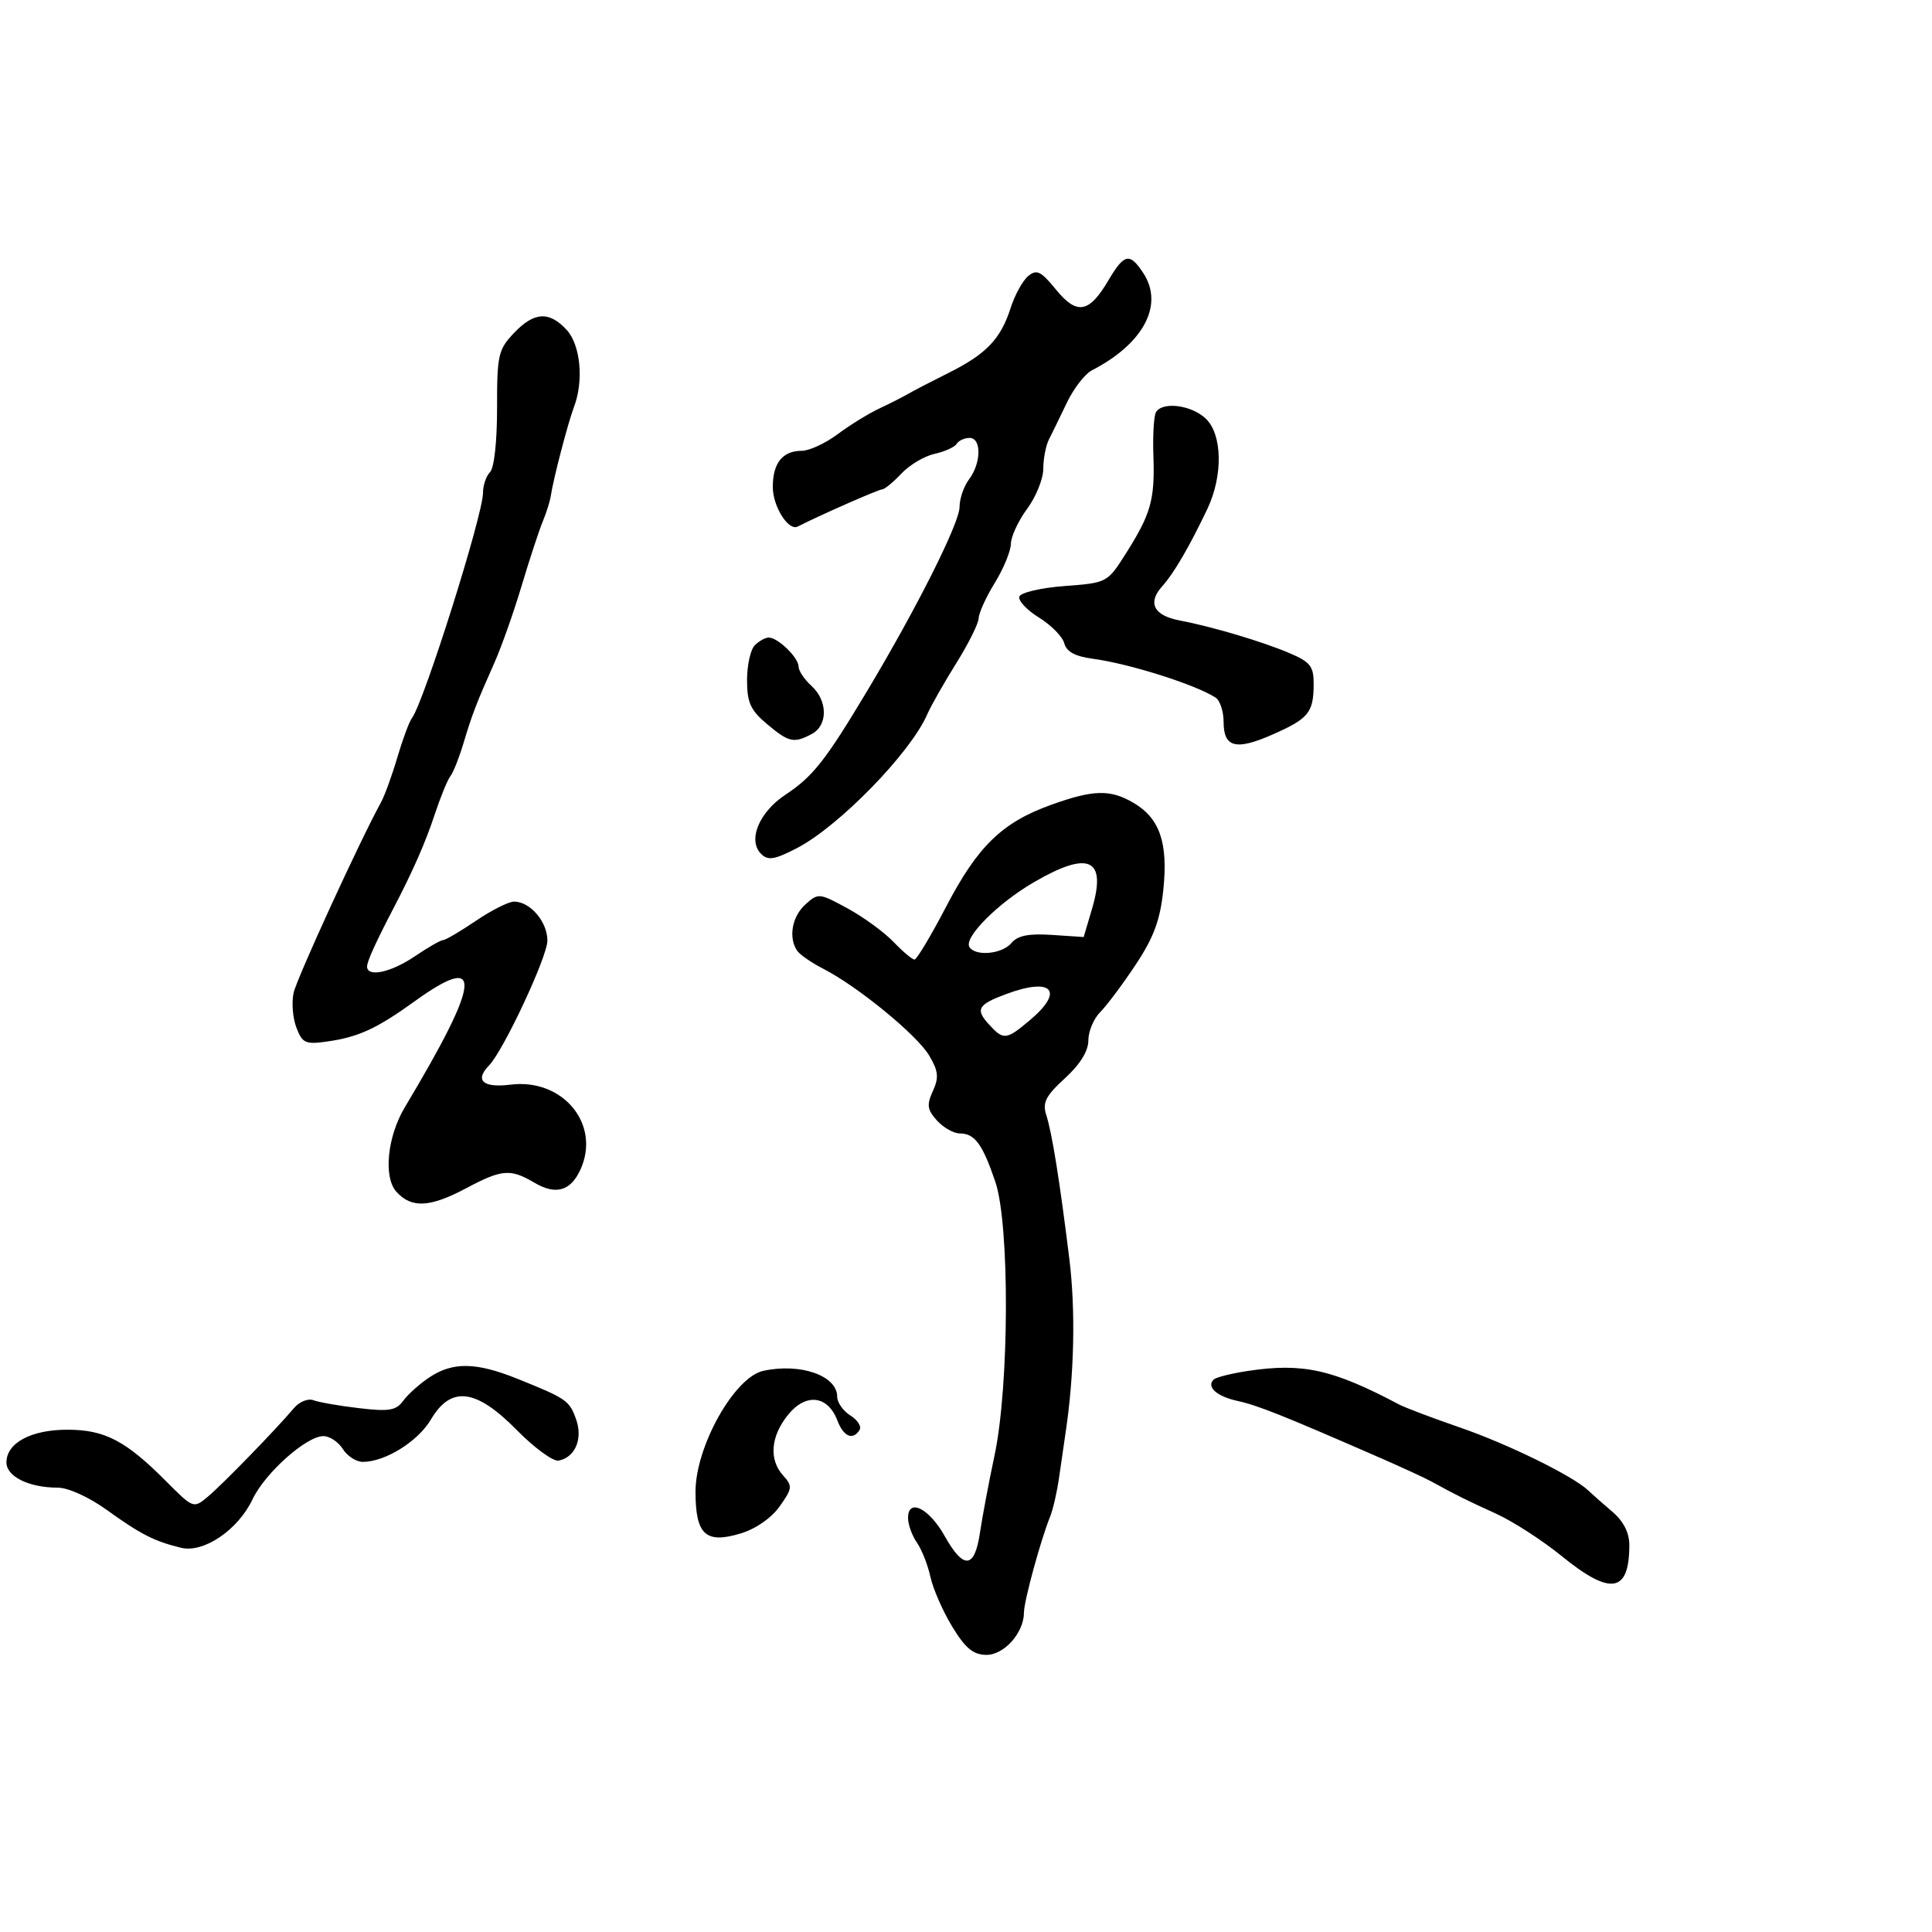 <svg xmlns="http://www.w3.org/2000/svg" width="300" height="300" viewBox="0 0 300 300" version="1.1">
	<path d="M 172.118 43.524 C 169.104 48.634, 167.233 48.961, 163.961 44.953 C 161.626 42.091, 160.975 41.776, 159.656 42.871 C 158.801 43.580, 157.574 45.811, 156.928 47.830 C 155.390 52.636, 153.150 54.980, 147.304 57.898 C 144.662 59.216, 141.825 60.688, 141 61.168 C 140.175 61.648, 138.150 62.675, 136.500 63.451 C 134.850 64.226, 131.950 66.017, 130.056 67.431 C 128.161 68.844, 125.664 70, 124.506 70 C 121.516 70, 120 71.894, 120 75.629 C 120 78.637, 122.433 82.499, 123.866 81.765 C 127.239 80.037, 136.402 76, 136.950 76 C 137.336 76, 138.686 74.898, 139.951 73.552 C 141.216 72.205, 143.539 70.821, 145.114 70.475 C 146.689 70.129, 148.234 69.431, 148.548 68.923 C 148.861 68.415, 149.766 68, 150.559 68 C 152.432 68, 152.377 71.918, 150.468 74.441 C 149.661 75.509, 149 77.433, 149 78.717 C 149 81.204, 142.357 94.430, 134.625 107.337 C 128.163 118.127, 126.223 120.587, 121.950 123.414 C 117.849 126.129, 116.061 130.500, 118.192 132.603 C 119.262 133.659, 120.273 133.494, 123.745 131.697 C 130.244 128.334, 141.357 116.937, 143.960 110.968 C 144.551 109.611, 146.585 106.025, 148.479 103 C 150.373 99.975, 151.942 96.825, 151.966 96 C 151.990 95.175, 153.119 92.700, 154.474 90.500 C 155.829 88.300, 156.952 85.575, 156.969 84.444 C 156.986 83.314, 158.125 80.864, 159.500 79 C 160.875 77.136, 162 74.343, 162 72.792 C 162 71.242, 162.396 69.191, 162.880 68.236 C 163.364 67.281, 164.622 64.703, 165.675 62.507 C 166.728 60.311, 168.470 58.061, 169.545 57.507 C 177.573 53.372, 180.766 47.344, 177.538 42.417 C 175.421 39.187, 174.576 39.359, 172.118 43.524 M 79.771 51.750 C 77.366 54.290, 77.169 55.176, 77.184 63.350 C 77.193 68.475, 76.737 72.663, 76.100 73.300 C 75.495 73.905, 75 75.359, 75 76.532 C 75 79.965, 65.816 109.066, 63.965 111.500 C 63.546 112.050, 62.526 114.800, 61.697 117.611 C 60.868 120.423, 59.722 123.573, 59.149 124.611 C 55.917 130.473, 46.087 151.905, 45.587 154.181 C 45.262 155.655, 45.458 158.075, 46.022 159.559 C 46.943 161.981, 47.429 162.203, 50.774 161.730 C 55.649 161.040, 58.464 159.749, 64.359 155.501 C 75.138 147.734, 74.743 152.084, 62.867 171.925 C 60.133 176.493, 59.505 182.795, 61.557 185.062 C 63.900 187.652, 66.755 187.504, 72.404 184.500 C 77.941 181.556, 79.260 181.450, 82.984 183.650 C 86.306 185.612, 88.609 184.953, 90.134 181.605 C 93.335 174.579, 87.405 167.399, 79.250 168.426 C 75.003 168.961, 73.666 167.762, 75.930 165.450 C 78.169 163.165, 85 148.562, 85 146.062 C 85 143.127, 82.329 140, 79.822 140 C 78.985 140, 76.321 141.342, 73.900 142.982 C 71.480 144.622, 69.182 145.972, 68.794 145.982 C 68.406 145.992, 66.431 147.125, 64.405 148.500 C 60.709 151.008, 57 151.800, 57 150.081 C 57 149.281, 58.330 146.349, 61.119 141 C 64.115 135.255, 66.059 130.834, 67.484 126.525 C 68.389 123.788, 69.492 121.088, 69.934 120.525 C 70.377 119.961, 71.279 117.700, 71.939 115.500 C 73.323 110.888, 73.975 109.189, 76.735 103 C 77.839 100.525, 79.752 95.125, 80.987 91 C 82.221 86.875, 83.698 82.375, 84.269 81 C 84.840 79.625, 85.406 77.825, 85.527 77 C 85.904 74.434, 88.203 65.614, 89.123 63.203 C 90.682 59.119, 90.141 53.529, 87.961 51.189 C 85.242 48.270, 82.914 48.430, 79.771 51.750 M 179.506 63.990 C 179.170 64.534, 178.986 67.572, 179.098 70.740 C 179.340 77.580, 178.723 79.787, 174.860 85.893 C 171.951 90.490, 171.931 90.501, 165.301 91 C 161.636 91.276, 158.489 92.011, 158.282 92.640 C 158.076 93.266, 159.452 94.734, 161.340 95.901 C 163.228 97.068, 164.993 98.865, 165.262 99.894 C 165.600 101.187, 166.951 101.926, 169.626 102.281 C 175.303 103.035, 185.558 106.272, 188.750 108.317 C 189.438 108.758, 190 110.456, 190 112.090 C 190 116.085, 191.915 116.573, 197.642 114.040 C 203.206 111.579, 203.964 110.650, 203.985 106.263 C 203.998 103.469, 203.488 102.808, 200.250 101.424 C 196.053 99.631, 188.213 97.299, 183.163 96.342 C 179.150 95.582, 178.146 93.601, 180.471 91.032 C 182.267 89.048, 184.690 84.893, 187.489 79 C 189.941 73.835, 189.809 67.403, 187.201 64.972 C 184.964 62.888, 180.536 62.323, 179.506 63.990 M 117.200 100.200 C 116.540 100.860, 116 103.295, 116 105.611 C 116 109.086, 116.538 110.275, 119.077 112.411 C 122.499 115.291, 123.268 115.462, 126.066 113.965 C 128.576 112.622, 128.542 108.800, 126 106.500 C 124.900 105.505, 124 104.155, 124 103.500 C 124 102.117, 120.794 99, 119.371 99 C 118.837 99, 117.860 99.540, 117.200 100.200 M 163.204 124.978 C 155.612 127.710, 151.827 131.378, 146.936 140.750 C 144.568 145.287, 142.347 149, 142.002 149 C 141.657 149, 140.187 147.762, 138.735 146.250 C 137.284 144.738, 134.073 142.397, 131.599 141.049 C 127.204 138.653, 127.056 138.640, 125.051 140.454 C 122.986 142.323, 122.405 145.554, 123.765 147.610 C 124.169 148.221, 126.005 149.492, 127.845 150.435 C 133.207 153.183, 142.404 160.721, 144.289 163.913 C 145.714 166.325, 145.815 167.311, 144.854 169.421 C 143.873 171.573, 143.978 172.318, 145.496 173.996 C 146.494 175.098, 148.085 176, 149.033 176 C 151.357 176, 152.561 177.636, 154.553 183.505 C 156.802 190.127, 156.729 215.200, 154.430 226 C 153.552 230.125, 152.533 235.525, 152.167 238 C 151.336 243.606, 149.633 243.764, 146.685 238.508 C 144.260 234.185, 141 232.577, 141 235.704 C 141 236.722, 141.618 238.443, 142.372 239.527 C 143.127 240.612, 144.073 243.008, 144.474 244.852 C 144.875 246.695, 146.395 250.168, 147.852 252.570 C 149.886 255.925, 151.111 256.944, 153.135 256.968 C 155.916 257.002, 159 253.534, 159 250.373 C 159 248.630, 161.612 239.068, 163.063 235.500 C 163.510 234.400, 164.131 231.700, 164.442 229.500 C 164.754 227.300, 165.212 224.150, 165.460 222.500 C 166.814 213.500, 167.032 203.486, 166.049 195.500 C 164.555 183.373, 163.370 175.981, 162.463 173.140 C 161.846 171.210, 162.372 170.174, 165.355 167.441 C 167.723 165.272, 169 163.208, 169 161.551 C 169 160.148, 169.828 158.172, 170.841 157.159 C 171.854 156.146, 174.329 152.837, 176.341 149.805 C 179.157 145.563, 180.147 142.886, 180.638 138.187 C 181.400 130.904, 180.101 127.082, 176.053 124.691 C 172.420 122.544, 169.804 122.603, 163.204 124.978 M 160.500 137.015 C 154.919 140.269, 149.630 145.592, 150.530 147.048 C 151.461 148.555, 155.626 148.155, 157.065 146.422 C 158.015 145.276, 159.732 144.934, 163.324 145.172 L 168.273 145.500 169.563 141.141 C 171.889 133.284, 169.089 132.009, 160.500 137.015 M 156.322 154.326 C 151.865 155.972, 151.422 156.704, 153.494 158.994 C 155.818 161.562, 156.223 161.525, 159.923 158.411 C 165.318 153.871, 163.411 151.708, 156.322 154.326 M 66.734 213.837 C 65.213 214.840, 63.368 216.482, 62.634 217.486 C 61.506 219.029, 60.440 219.210, 55.735 218.657 C 52.674 218.297, 49.492 217.742, 48.662 217.424 C 47.833 217.106, 46.465 217.668, 45.622 218.673 C 42.924 221.891, 34.574 230.480, 32.270 232.408 C 30.052 234.263, 30.014 234.249, 25.770 229.984 C 19.524 223.709, 16.264 222.008, 10.473 222.004 C 4.834 222, 1 224.055, 1 227.081 C 1 229.280, 4.491 231, 8.956 231 C 10.594 231, 13.825 232.472, 16.641 234.501 C 21.847 238.252, 23.990 239.342, 28.122 240.340 C 31.625 241.187, 36.961 237.568, 39.207 232.823 C 41.142 228.733, 47.570 223, 50.219 223 C 51.189 223, 52.545 223.900, 53.232 225 C 53.919 226.100, 55.317 227, 56.339 227 C 59.810 227, 64.905 223.826, 66.922 220.407 C 70.030 215.140, 73.908 215.619, 80.241 222.053 C 82.976 224.832, 85.905 226.969, 86.750 226.803 C 89.313 226.297, 90.534 223.417, 89.462 220.406 C 88.414 217.466, 87.983 217.168, 80.315 214.085 C 73.948 211.525, 70.340 211.459, 66.734 213.837 M 118.523 212.865 C 114.038 213.839, 108 224.602, 108 231.623 C 108 238.305, 109.553 239.750, 114.982 238.124 C 117.330 237.420, 119.764 235.736, 121.056 233.921 C 123.046 231.127, 123.089 230.755, 121.606 229.118 C 119.357 226.632, 119.665 222.998, 122.409 219.642 C 125.168 216.270, 128.551 216.689, 130.033 220.586 C 130.985 223.091, 132.446 223.705, 133.480 222.033 C 133.809 221.501, 133.160 220.492, 132.039 219.792 C 130.917 219.092, 130 217.782, 130 216.882 C 130 213.605, 124.300 211.610, 118.523 212.865 M 193.792 212.876 C 191.203 213.264, 188.795 213.872, 188.442 214.225 C 187.306 215.361, 188.939 216.828, 192.116 217.525 C 195.338 218.233, 199.097 219.733, 214.500 226.458 C 217.800 227.899, 221.287 229.510, 222.250 230.039 C 226.071 232.138, 227.688 232.942, 232.294 235.039 C 234.931 236.239, 239.513 239.196, 242.477 241.610 C 250.102 247.822, 253 247.354, 253 239.912 C 253 237.987, 252.100 236.220, 250.367 234.743 C 248.919 233.510, 247.231 232.021, 246.617 231.435 C 244.264 229.192, 234.177 224.240, 226.731 221.672 C 222.457 220.198, 218.182 218.581, 217.231 218.077 C 206.925 212.623, 202.304 211.597, 193.792 212.876" stroke="none" fill="black" fill-rule="evenodd"/>
</svg>